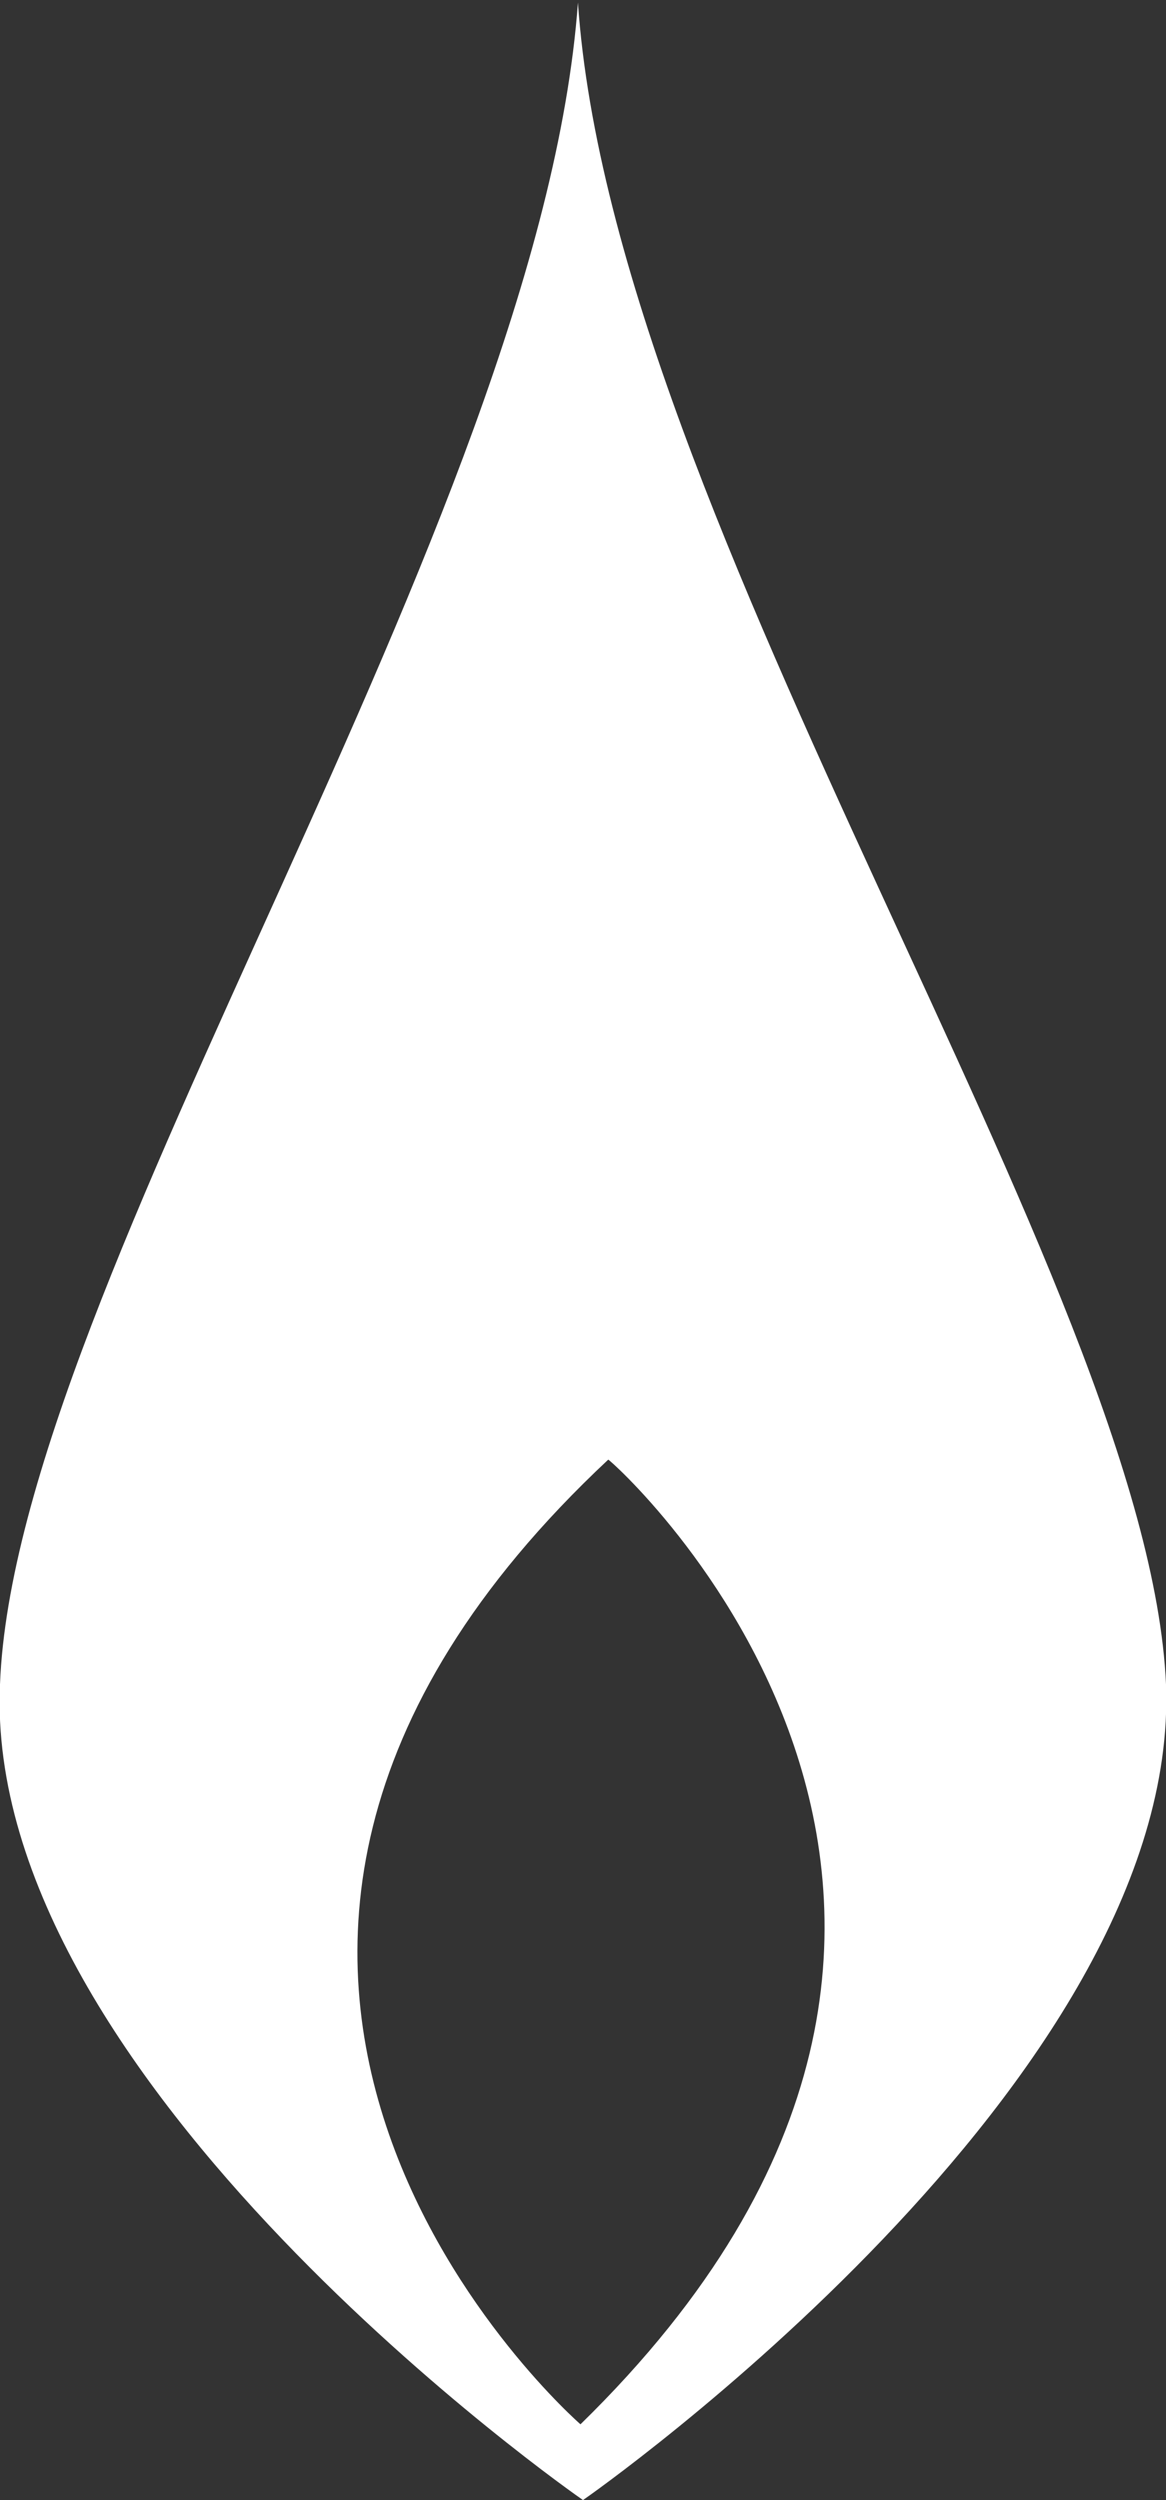 <?xml version="1.0" encoding="utf-8"?>
<!-- Generator: Adobe Illustrator 17.1.0, SVG Export Plug-In . SVG Version: 6.00 Build 0)  -->
<!DOCTYPE svg PUBLIC "-//W3C//DTD SVG 1.1//EN" "http://www.w3.org/Graphics/SVG/1.1/DTD/svg11.dtd">
<svg version="1.1" id="Layer_1" xmlns="http://www.w3.org/2000/svg" xmlns:xlink="http://www.w3.org/1999/xlink" x="0px" y="0px"
	 viewBox="4.5 0 46.2 99" enable-background="new 4.5 0 46.2 99" xml:space="preserve">
<rect x="4.5" y="0" width="46.2" height="99" fill="#333333" stroke="none"/>
<path d="M27.4,0.1V0C27.4,0,27.4,0,27.4,0.1c0-0.1,0-0.1,0-0.1L27.4,0.1C25.9,20.7,5.1,50.8,4.5,66.7C3.8,82.4,27.3,98.8,27.6,99v0
	c0,0,0,0,0,0c0,0,0,0,0,0v0c0.3-0.2,23.7-16.6,23.1-32.3C50,50.8,28.8,20.7,27.4,0.1z M27.5,96c0,0-20.6-17.9,1.1-38.2
	C28.6,57.7,48.6,75.4,27.5,96z" fill="white"/>
</svg>

